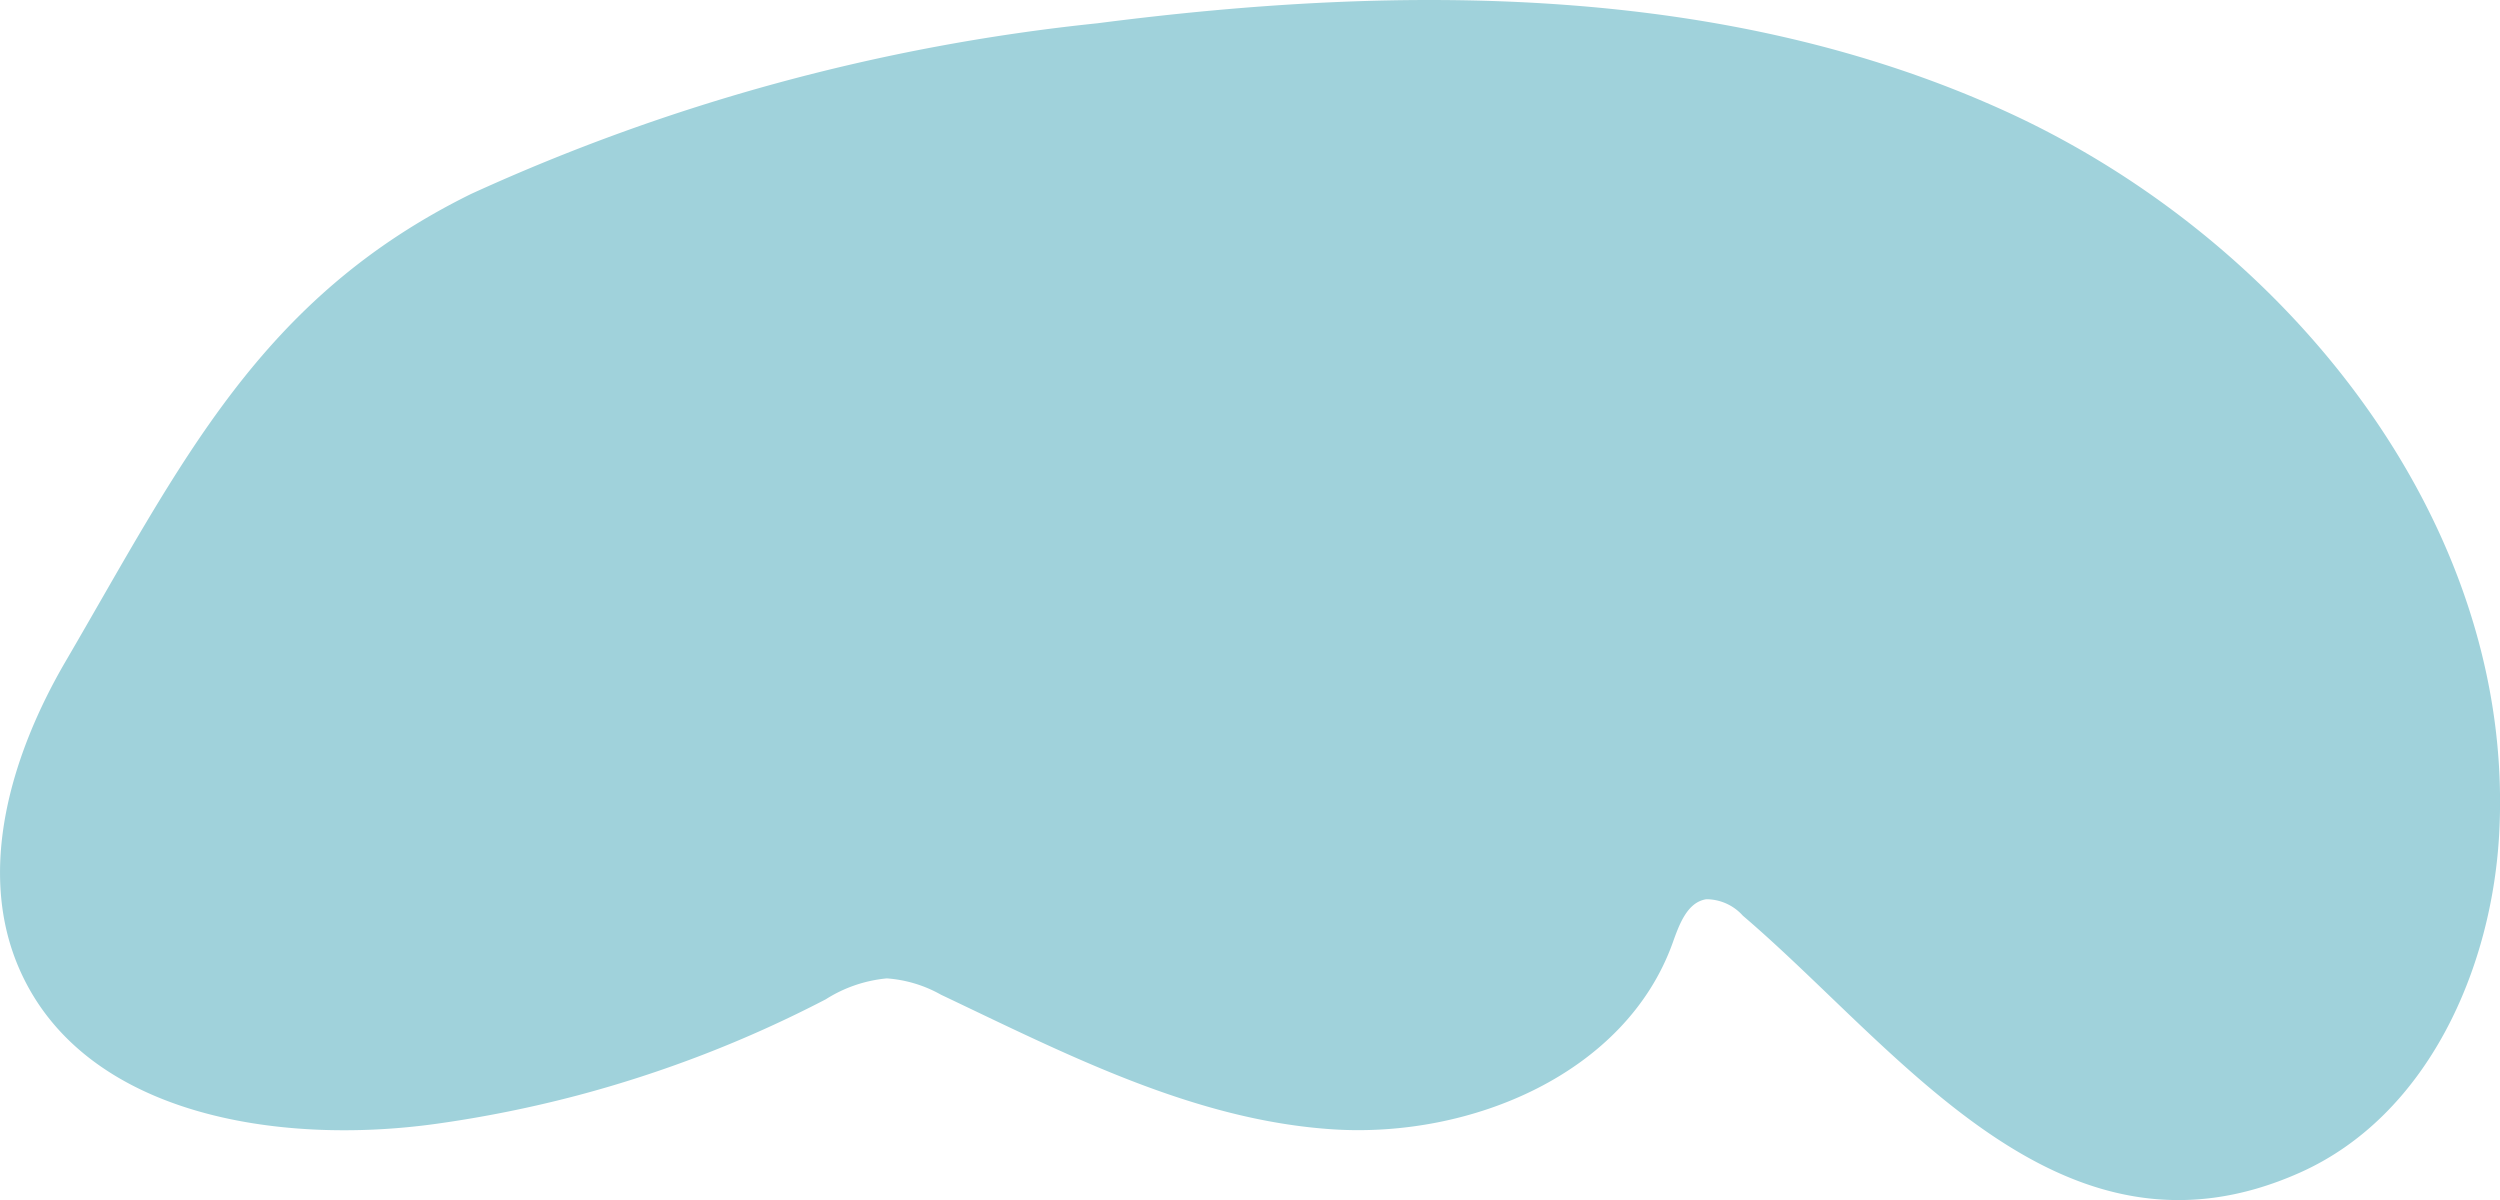 <svg xmlns="http://www.w3.org/2000/svg" width="49.809" height="23.91" viewBox="0 0 49.809 23.91"><defs><style>.a{fill:#a0d2db;}</style></defs><path class="a" d="M1292.212,721.75a24.079,24.079,0,0,0,4.959-1.918,2.741,2.741,0,0,1,1.217-.417,2.565,2.565,0,0,1,1.078.325c2.5,1.187,5.038,2.5,7.8,2.682s5.845-1.112,6.779-3.716c.13-.363.289-.81.67-.868a.98.98,0,0,1,.728.328c3.132,2.671,6.335,7.246,11.1,5.118,2.533-1.13,3.843-4.059,3.973-6.83.289-6.137-4.239-11.759-9.828-14.31s-12.012-2.546-18.106-1.758a39.9,39.9,0,0,0-12.477,3.4c-4.219,2.079-5.764,5.349-8.076,9.308-1.086,1.859-1.788,4.179-.918,6.148,1.282,2.906,5.164,3.511,8.31,3.069A24.1,24.1,0,0,0,1292.212,721.75Z" transform="translate(-1280.719 -699.922)"/></svg>